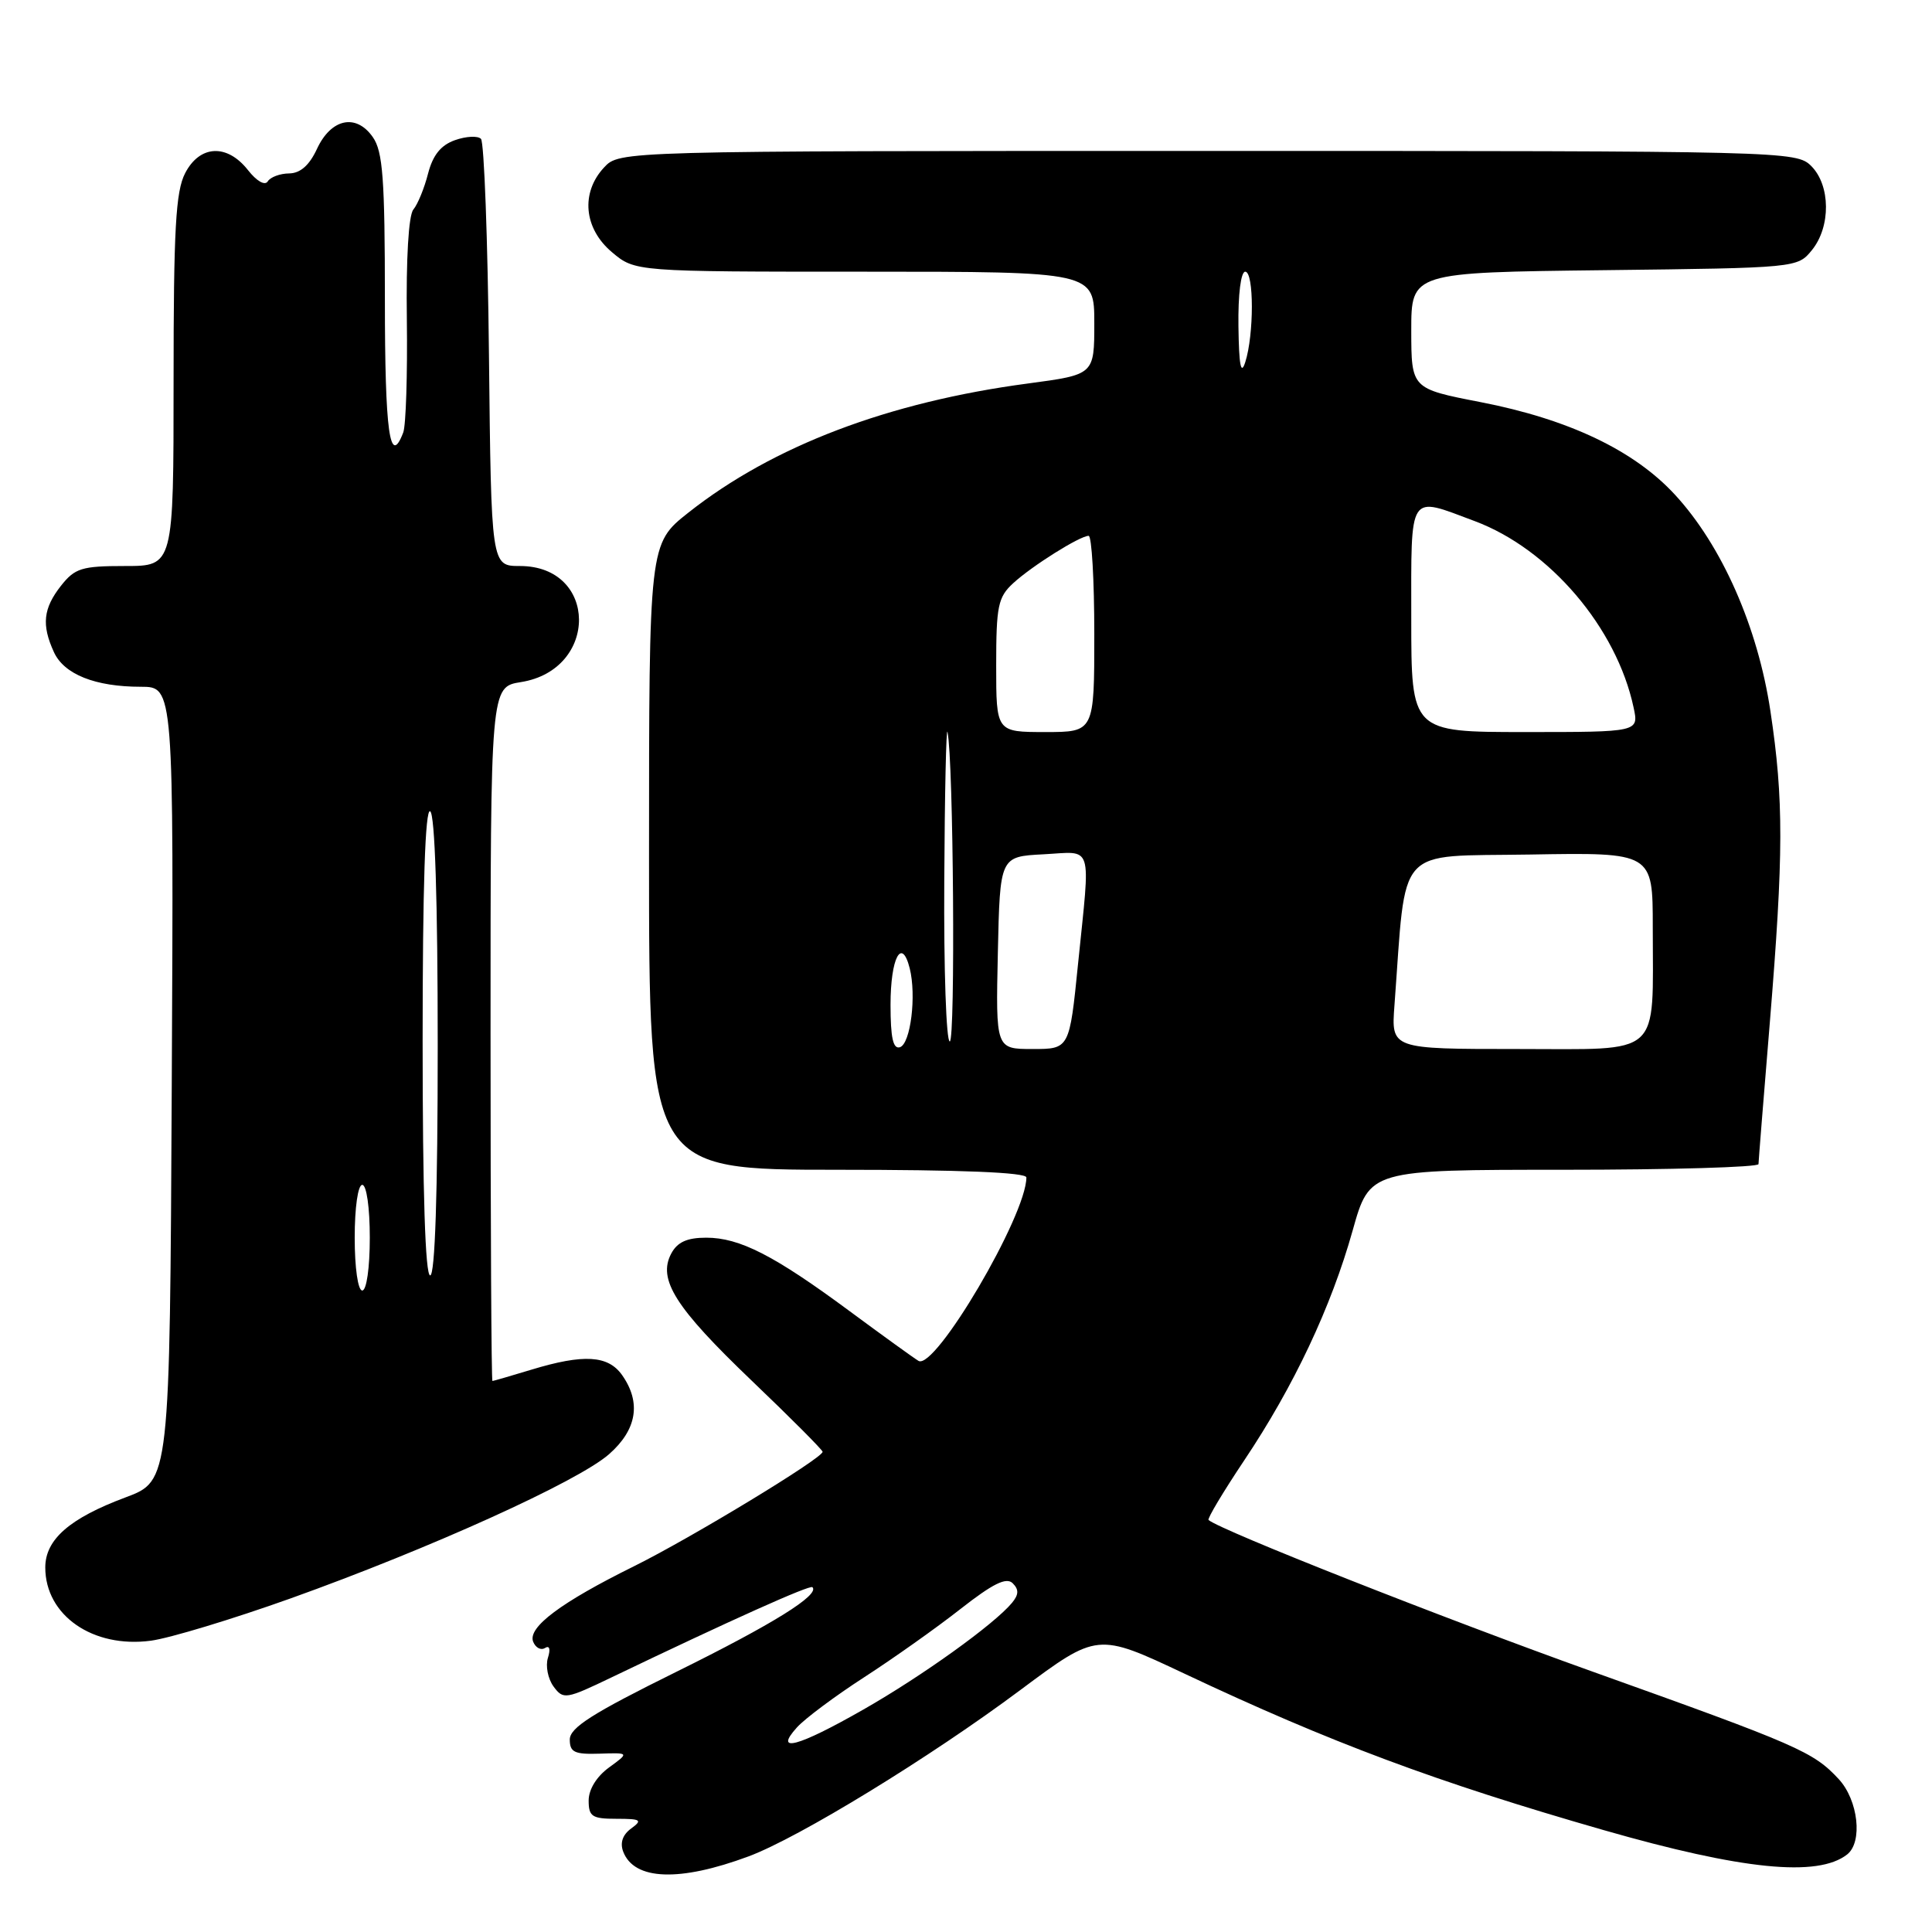 <?xml version="1.0" encoding="UTF-8" standalone="no"?>
<!DOCTYPE svg PUBLIC "-//W3C//DTD SVG 1.1//EN" "http://www.w3.org/Graphics/SVG/1.1/DTD/svg11.dtd" >
<svg xmlns="http://www.w3.org/2000/svg" xmlns:xlink="http://www.w3.org/1999/xlink" version="1.1" viewBox="0 0 256 256">
 <g >
 <path fill="currentColor"
d=" M 99.19 245.98 C 105.86 243.50 123.26 232.85 135.21 223.93 C 145.41 216.33 145.41 216.33 156.93 221.76 C 176.27 230.89 190.41 236.16 212.50 242.50 C 230.86 247.77 240.86 248.77 244.75 245.73 C 246.85 244.09 246.23 238.54 243.64 235.74 C 240.27 232.11 238.30 231.25 211.00 221.49 C 191.15 214.39 161.82 202.81 160.14 201.41 C 159.94 201.25 162.07 197.69 164.87 193.50 C 171.44 183.69 176.39 173.18 179.23 163.06 C 181.49 155.00 181.49 155.00 207.24 155.00 C 221.41 155.00 233.01 154.66 233.01 154.25 C 233.02 153.84 233.69 145.40 234.51 135.50 C 236.34 113.16 236.36 105.98 234.59 94.23 C 232.92 83.09 228.16 72.29 221.94 65.55 C 216.52 59.67 207.86 55.55 196.17 53.28 C 187.01 51.50 187.01 51.50 187.00 43.80 C 187.00 36.10 187.00 36.10 212.59 35.80 C 238.11 35.50 238.18 35.49 240.09 33.14 C 242.61 30.03 242.56 24.56 240.00 22.00 C 238.03 20.03 236.67 20.00 160.04 20.00 C 82.08 20.00 82.08 20.00 80.04 22.19 C 76.92 25.54 77.36 30.28 81.08 33.41 C 84.15 36.00 84.15 36.00 114.58 36.00 C 145.00 36.00 145.00 36.00 145.00 42.82 C 145.00 49.64 145.00 49.64 136.24 50.81 C 117.70 53.27 102.38 59.10 91.21 67.93 C 86.00 72.05 86.00 72.05 86.00 113.52 C 86.00 155.00 86.00 155.00 111.00 155.00 C 127.32 155.00 136.00 155.35 136.00 156.02 C 136.00 161.06 123.88 181.65 121.70 180.32 C 121.04 179.92 116.93 176.95 112.56 173.72 C 102.58 166.34 98.01 164.00 93.58 164.00 C 91.04 164.00 89.76 164.58 88.95 166.09 C 87.11 169.53 89.47 173.25 99.62 182.96 C 104.78 187.89 109.00 192.13 109.00 192.37 C 109.00 193.22 91.50 203.83 84.00 207.54 C 74.33 212.32 69.92 215.62 70.64 217.52 C 70.96 218.33 71.66 218.71 72.21 218.37 C 72.82 217.99 72.97 218.51 72.60 219.68 C 72.27 220.74 72.60 222.44 73.34 223.46 C 74.64 225.23 74.96 225.18 81.10 222.23 C 96.83 214.68 107.31 209.98 107.65 210.31 C 108.66 211.32 102.46 215.18 89.67 221.50 C 78.50 227.02 75.50 228.92 75.50 230.50 C 75.50 232.18 76.12 232.48 79.45 232.37 C 83.39 232.24 83.39 232.24 80.70 234.20 C 79.05 235.40 78.00 237.11 78.00 238.58 C 78.00 240.70 78.45 241.00 81.69 241.00 C 84.93 241.00 85.17 241.16 83.64 242.28 C 82.50 243.11 82.13 244.18 82.58 245.36 C 84.04 249.16 90.05 249.38 99.19 245.98 Z  M 38.50 211.80 C 56.96 205.19 76.58 196.31 80.70 192.69 C 84.39 189.45 84.99 185.85 82.44 182.22 C 80.59 179.58 77.35 179.38 70.41 181.49 C 67.71 182.31 65.39 182.98 65.25 182.99 C 65.11 183.00 65.00 162.31 65.00 137.01 C 65.00 91.02 65.00 91.02 69.03 90.38 C 79.37 88.73 79.24 75.00 68.89 75.00 C 65.09 75.00 65.09 75.00 64.79 47.08 C 64.63 31.73 64.15 18.82 63.73 18.40 C 63.31 17.97 61.76 18.05 60.29 18.57 C 58.42 19.23 57.36 20.54 56.72 23.00 C 56.23 24.93 55.35 27.07 54.77 27.77 C 54.14 28.53 53.80 34.28 53.91 42.33 C 54.00 49.64 53.79 56.38 53.43 57.31 C 51.65 61.97 51.00 57.30 51.00 39.72 C 51.00 23.69 50.73 20.06 49.40 18.17 C 47.19 15.00 43.87 15.70 42.00 19.73 C 40.99 21.91 39.79 22.96 38.31 22.98 C 37.10 22.99 35.83 23.47 35.48 24.03 C 35.11 24.64 34.01 24.01 32.85 22.53 C 30.08 19.02 26.47 19.20 24.53 22.95 C 23.28 25.36 23.00 30.40 23.00 50.45 C 23.00 75.00 23.00 75.00 16.57 75.00 C 10.82 75.00 9.93 75.28 8.07 77.63 C 5.73 80.62 5.49 82.80 7.14 86.40 C 8.48 89.35 12.61 91.00 18.66 91.00 C 23.02 91.00 23.02 91.00 22.76 143.61 C 22.50 196.22 22.50 196.22 16.64 198.41 C 9.22 201.18 6.00 203.99 6.00 207.70 C 6.00 214.05 12.31 218.43 20.00 217.40 C 22.48 217.07 30.80 214.55 38.50 211.80 Z  M 105.60 228.89 C 106.64 227.73 110.65 224.74 114.50 222.25 C 118.35 219.76 124.10 215.69 127.28 213.19 C 131.57 209.83 133.35 208.95 134.19 209.79 C 135.02 210.62 135.00 211.29 134.10 212.38 C 131.74 215.23 122.15 222.11 114.39 226.53 C 105.70 231.49 102.47 232.35 105.60 228.89 Z  M 118.00 133.14 C 118.00 126.93 119.48 124.10 120.54 128.30 C 121.45 131.92 120.66 138.29 119.25 138.76 C 118.34 139.05 118.00 137.51 118.00 133.14 Z  M 132.22 126.25 C 132.50 113.50 132.50 113.50 138.25 113.20 C 144.94 112.85 144.50 111.45 142.85 127.69 C 141.71 139.00 141.71 139.00 136.82 139.00 C 131.94 139.00 131.94 139.00 132.22 126.25 Z  M 184.77 133.25 C 186.38 111.67 184.71 113.53 202.75 113.23 C 219.00 112.95 219.00 112.95 219.00 122.85 C 219.00 140.29 220.43 139.00 201.04 139.00 C 184.34 139.00 184.34 139.00 184.77 133.25 Z  M 125.12 116.75 C 125.18 105.06 125.38 96.17 125.55 97.00 C 126.34 100.67 126.61 138.00 125.85 138.00 C 125.38 138.00 125.05 128.44 125.12 116.75 Z  M 132.00 88.17 C 132.00 80.30 132.24 79.13 134.25 77.28 C 136.74 74.99 143.08 71.01 144.25 71.00 C 144.66 71.00 145.00 76.85 145.00 84.00 C 145.00 97.00 145.00 97.00 138.50 97.00 C 132.00 97.00 132.00 97.00 132.00 88.17 Z  M 187.00 82.00 C 187.00 64.99 186.52 65.73 195.41 69.05 C 205.33 72.76 214.21 83.18 216.46 93.75 C 217.16 97.00 217.16 97.00 202.08 97.00 C 187.00 97.00 187.00 97.00 187.00 82.00 Z  M 164.10 43.25 C 164.04 39.02 164.42 36.00 165.00 36.00 C 166.17 36.00 166.17 44.36 165.00 48.00 C 164.43 49.78 164.17 48.41 164.10 43.25 Z  M 47.00 164.00 C 47.00 160.00 47.43 157.00 48.00 157.00 C 48.57 157.00 49.00 160.00 49.00 164.00 C 49.00 168.00 48.57 171.00 48.00 171.00 C 47.43 171.00 47.00 168.00 47.00 164.00 Z  M 56.00 137.94 C 56.00 117.49 56.34 107.09 57.00 107.50 C 57.63 107.89 58.00 119.34 58.00 138.56 C 58.00 158.19 57.64 169.00 57.00 169.00 C 56.35 169.00 56.00 157.98 56.00 137.94 Z "/>
</g>
</svg>